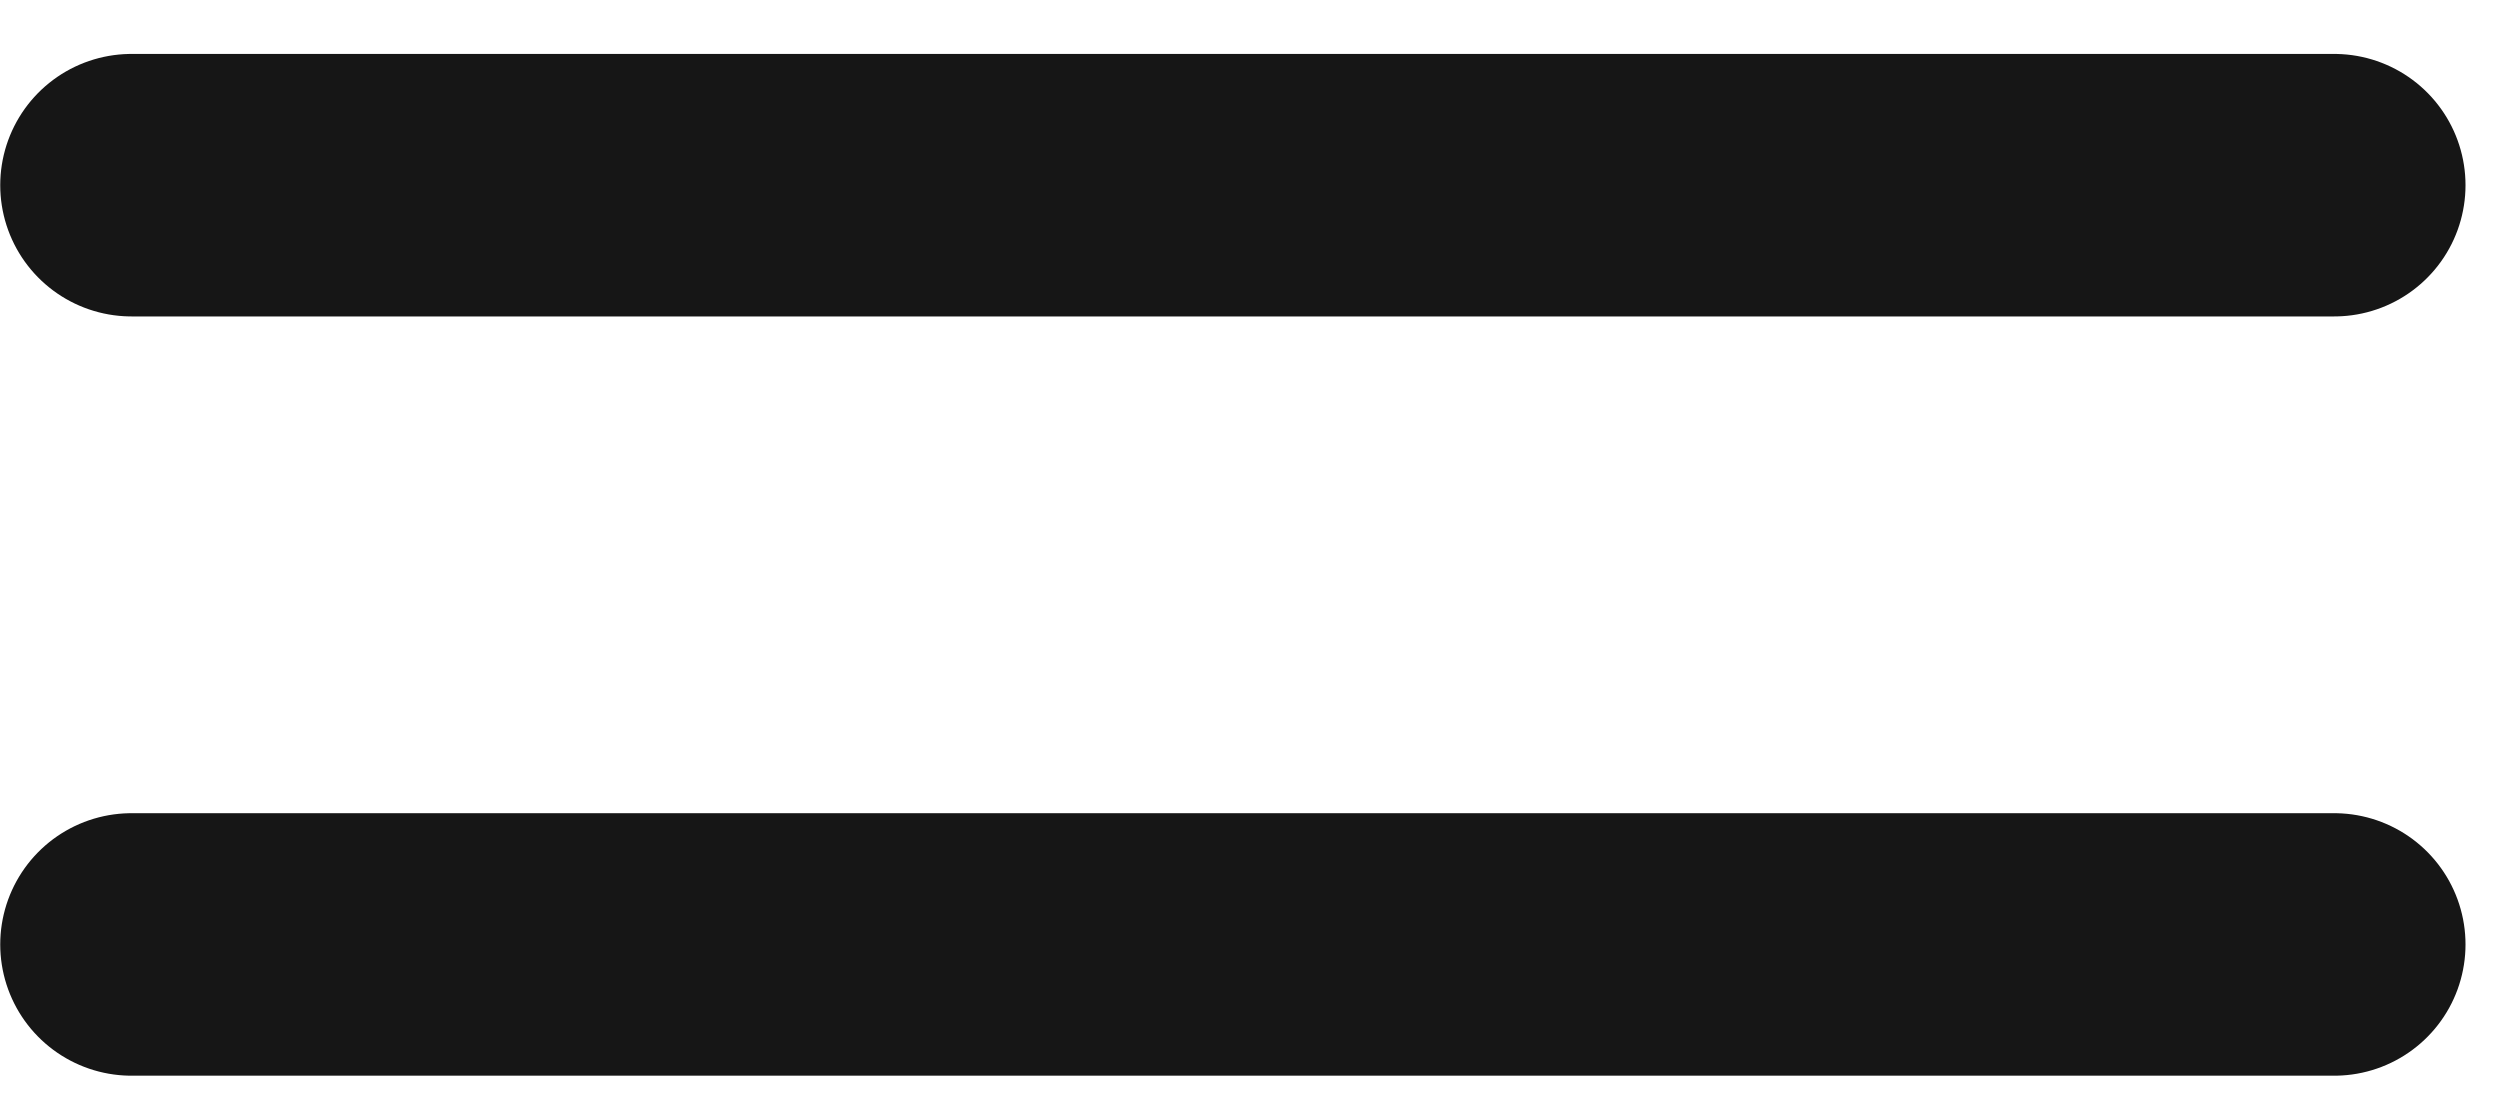 <svg width="27" height="12" viewBox="0 0 27 12" fill="none" xmlns="http://www.w3.org/2000/svg">
<path d="M1.42 2H25.21" stroke="#161616" stroke-width="2.835" stroke-miterlimit="10" stroke-linecap="round"/>
<path d="M1.42 10.2H25.21" stroke="#161616" stroke-width="2.835" stroke-miterlimit="10" stroke-linecap="round"/>
</svg>
